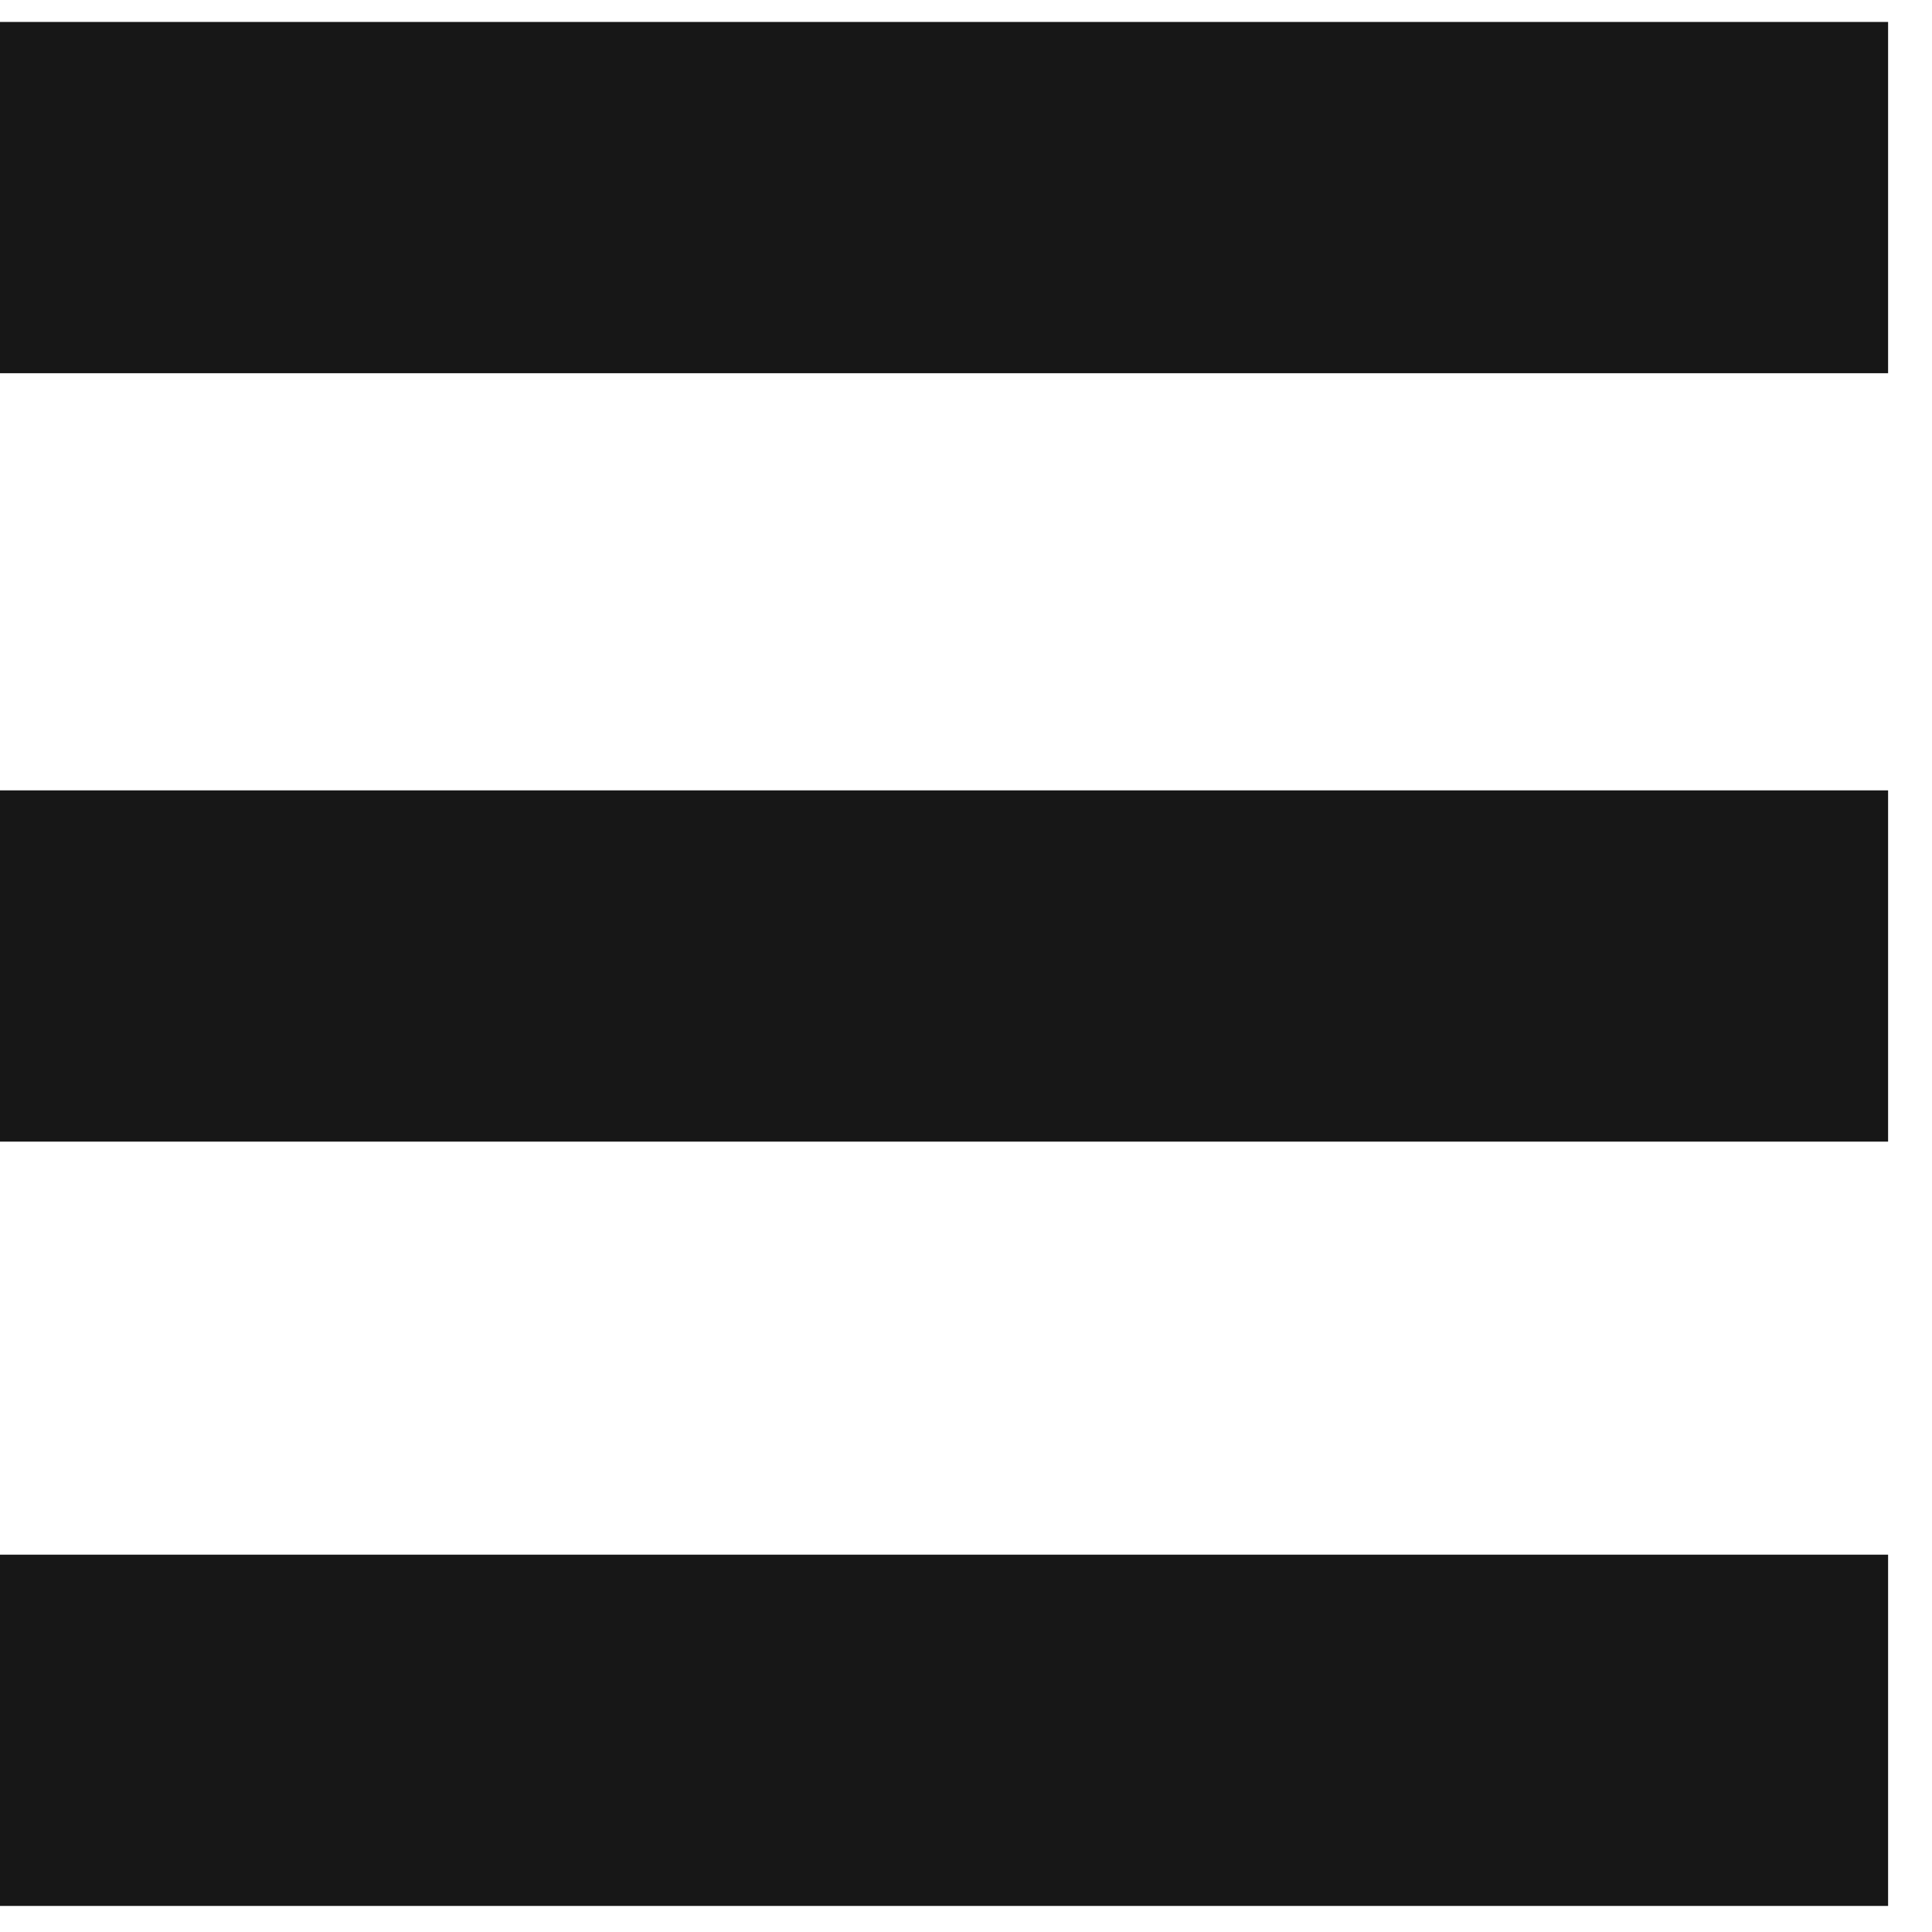 <?xml version="1.0" encoding="UTF-8" standalone="no"?>
<svg width="22px" height="22px" viewBox="0 0 22 22" version="1.1" xmlns="http://www.w3.org/2000/svg" xmlns:xlink="http://www.w3.org/1999/xlink" xmlns:sketch="http://www.bohemiancoding.com/sketch/ns">
    <!-- Generator: Sketch Beta 3.3.2 (12041) - http://www.bohemiancoding.com/sketch -->
    <title>Menu button@2x</title>
    <desc>Created with Sketch Beta.</desc>
    <defs></defs>
    <g id="Welcome" stroke="none" stroke-width="1" fill="none" fill-rule="evenodd" sketch:type="MSPage">
        <g id="Landing-Page-Mobile" sketch:type="MSArtboardGroup" transform="translate(-21, -19)" stroke-linecap="square" stroke="#171717" stroke-width="4" stroke-linejoin="round">
            <g id="TOP-NAVIGATION" sketch:type="MSLayerGroup">
                <g id="Menu-button" transform="translate(3, 0)" sketch:type="MSShapeGroup">
                    <path d="M37.5,21.25 L20,21.25 M37.5,30 L20,30 M37.5,38.703 L20,38.703" id="Imported-Layers"></path>
                </g>
            </g>
        </g>
    </g>
</svg>